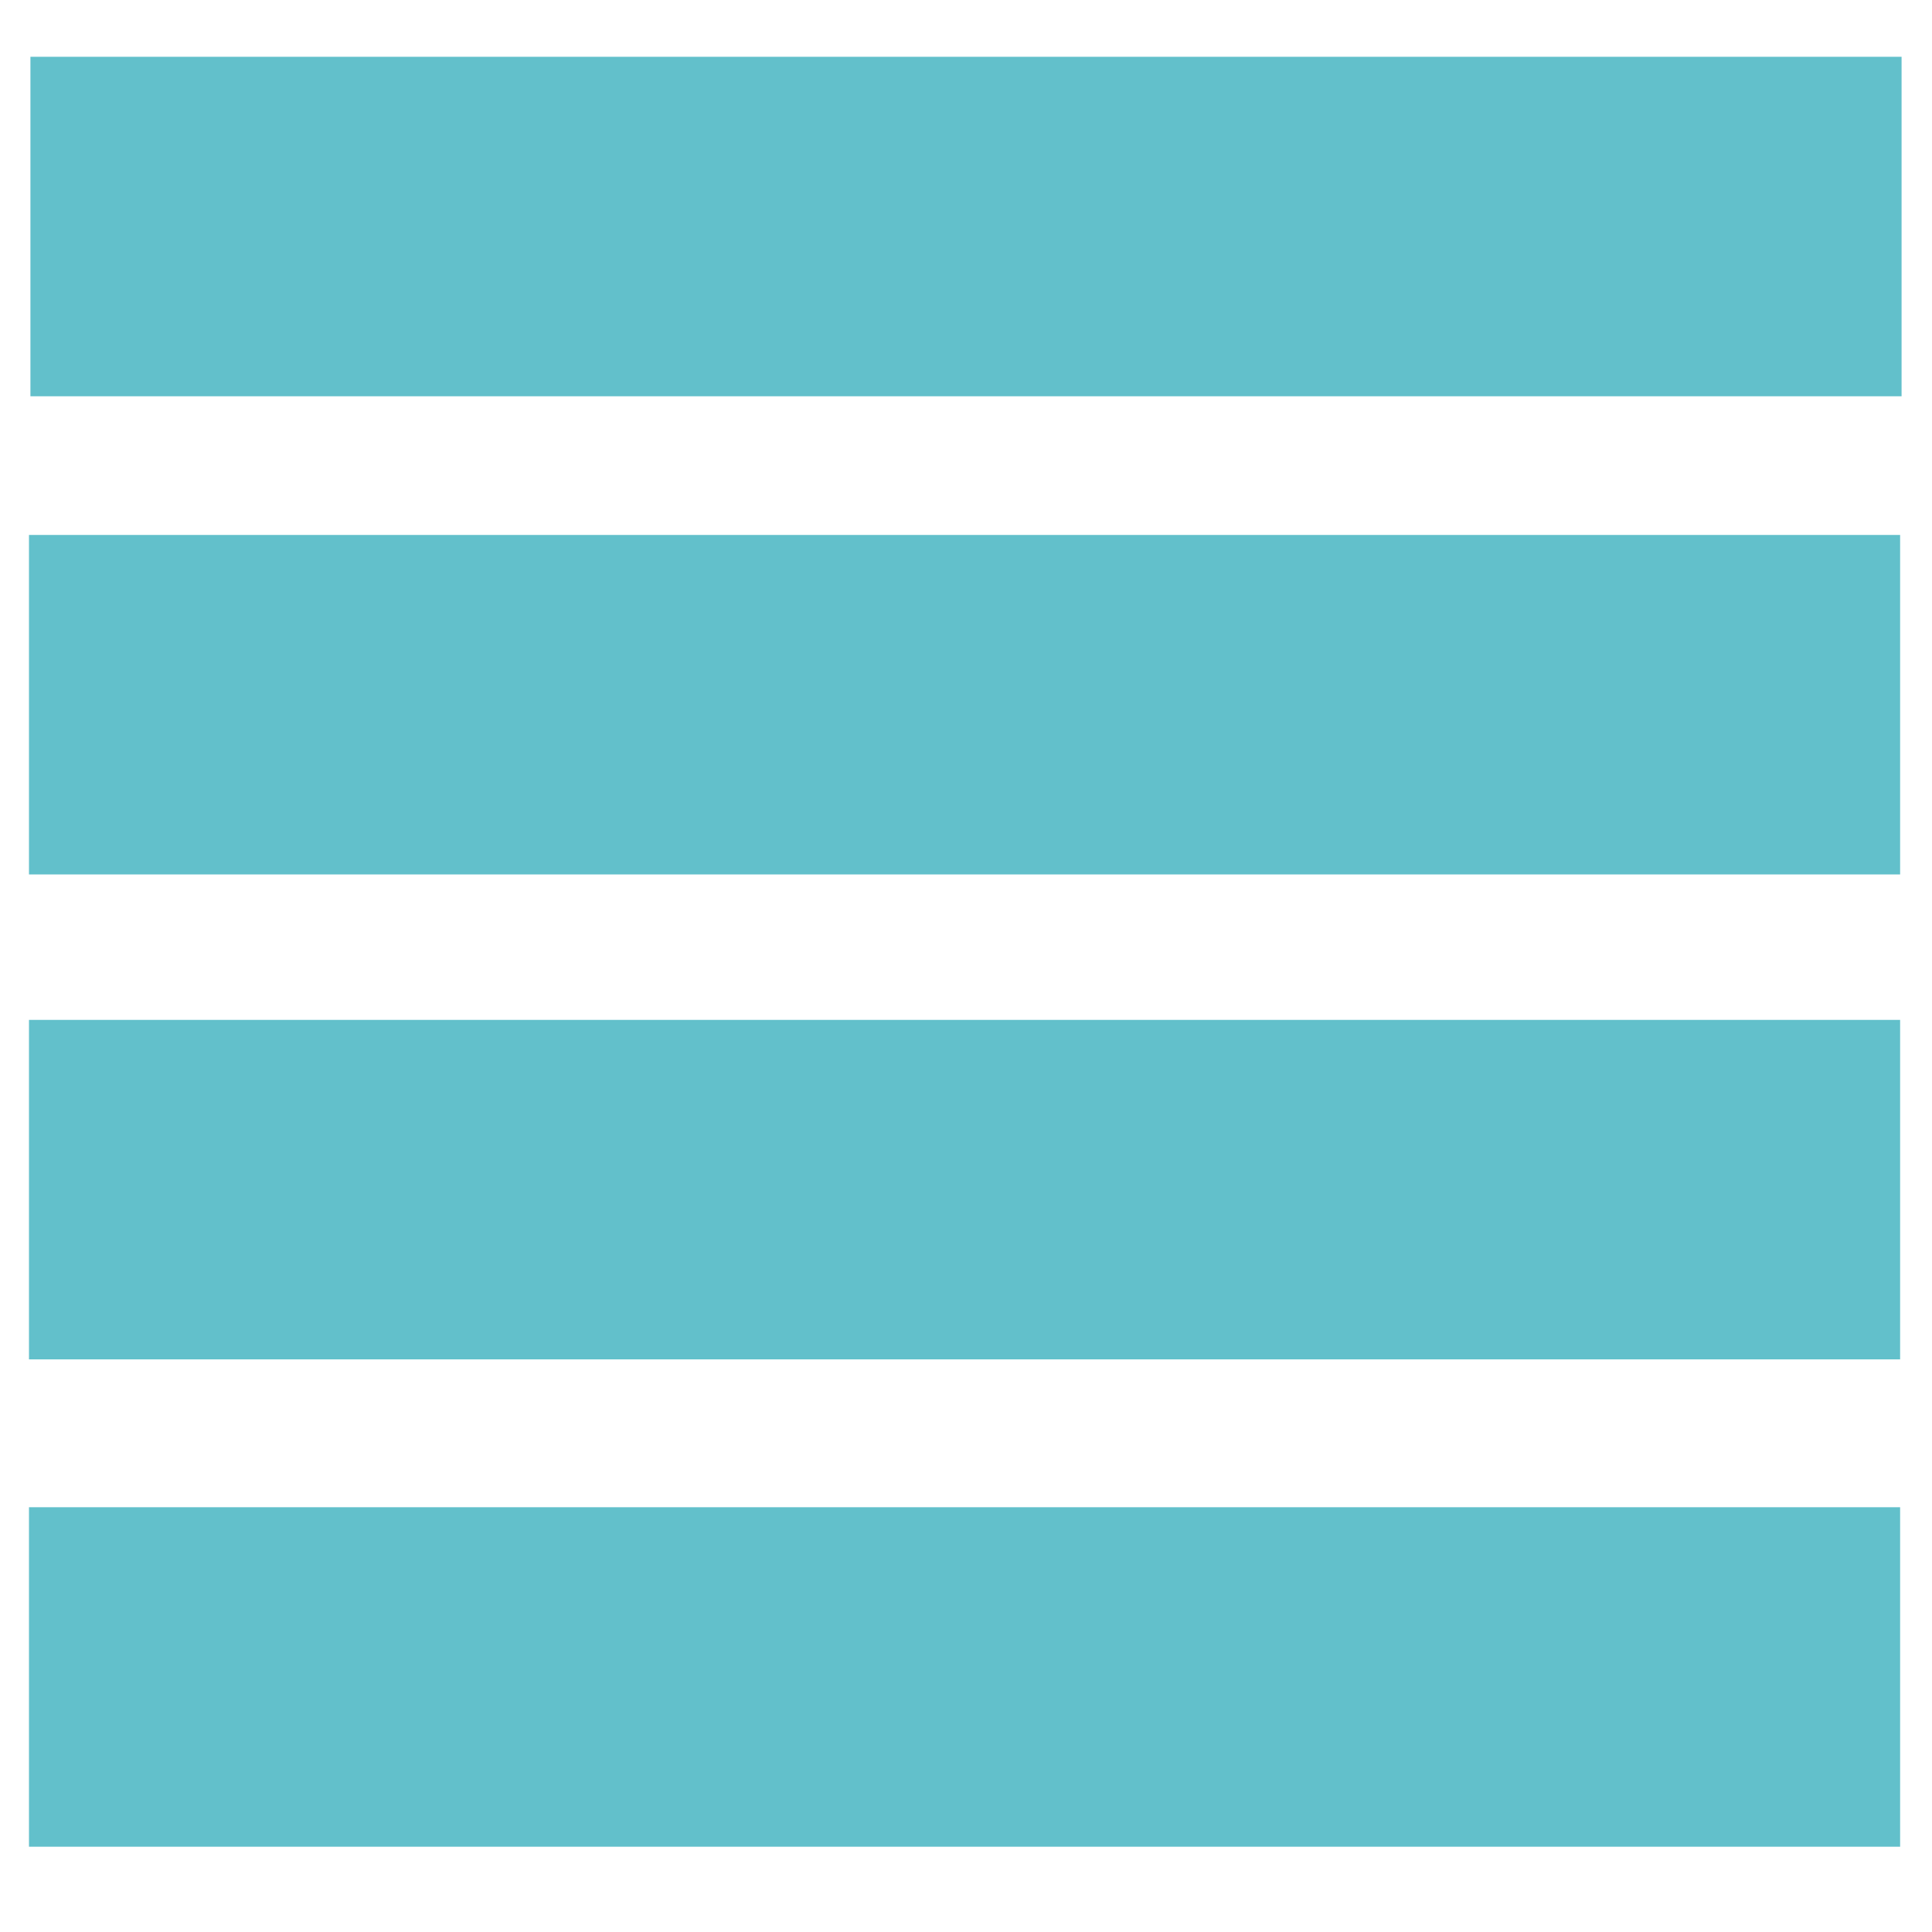 <?xml version="1.0" encoding="UTF-8" standalone="no" ?>
<!DOCTYPE svg PUBLIC "-//W3C//DTD SVG 1.1//EN" "http://www.w3.org/Graphics/SVG/1.1/DTD/svg11.dtd">
<svg xmlns="http://www.w3.org/2000/svg" xmlns:xlink="http://www.w3.org/1999/xlink" version="1.1" width="40" height="40" viewBox="0 0 40 40" xml:space="preserve">
<desc>Created with Fabric.js 4.6.0</desc>
<defs>
</defs>
<g transform="matrix(2.37 0 0 0.43 20 4.69)" id="dJuJcZViLNXPH6GsKJG9t"  >
<path style="stroke: rgb(186,106,108); stroke-width: 0; stroke-dasharray: none; stroke-linecap: butt; stroke-dashoffset: 0; stroke-linejoin: miter; stroke-miterlimit: 4; fill: rgb(98,192,203); fill-rule: nonzero; opacity: 1;" vector-effect="non-scaling-stroke"  transform=" translate(0, 0)" d="M -8.173 -8.173 L 8.173 -8.173 L 8.173 8.173 L -8.173 8.173 z" stroke-linecap="round" />
</g>
<g transform="matrix(2.37 0 0 0.43 19.97 14.59)" id="J_1sPCqqByzcZB_raNHEI"  >
<path style="stroke: rgb(186,106,108); stroke-width: 0; stroke-dasharray: none; stroke-linecap: butt; stroke-dashoffset: 0; stroke-linejoin: miter; stroke-miterlimit: 4; fill: rgb(98,192,203); fill-rule: nonzero; opacity: 1;" vector-effect="non-scaling-stroke"  transform=" translate(0, 0)" d="M -8.173 -8.173 L 8.173 -8.173 L 8.173 8.173 L -8.173 8.173 z" stroke-linecap="round" />
</g>
<g transform="matrix(2.37 0 0 0.43 19.97 24.63)" id="MWbJvvXjklk9laDNk7Kjx"  >
<path style="stroke: rgb(186,106,108); stroke-width: 0; stroke-dasharray: none; stroke-linecap: butt; stroke-dashoffset: 0; stroke-linejoin: miter; stroke-miterlimit: 4; fill: rgb(98,192,203); fill-rule: nonzero; opacity: 1;" vector-effect="non-scaling-stroke"  transform=" translate(0, 0)" d="M -8.173 -8.173 L 8.173 -8.173 L 8.173 8.173 L -8.173 8.173 z" stroke-linecap="round" />
</g>
<g transform="matrix(2.37 0 0 0.43 19.97 34.72)" id="N8nhZ4fbXqqFaxKmSJH9i"  >
<path style="stroke: rgb(186,106,108); stroke-width: 0; stroke-dasharray: none; stroke-linecap: butt; stroke-dashoffset: 0; stroke-linejoin: miter; stroke-miterlimit: 4; fill: rgb(98,192,203); fill-rule: nonzero; opacity: 1;" vector-effect="non-scaling-stroke"  transform=" translate(0, 0)" d="M -8.173 -8.173 L 8.173 -8.173 L 8.173 8.173 L -8.173 8.173 z" stroke-linecap="round" />
</g>
</svg>
